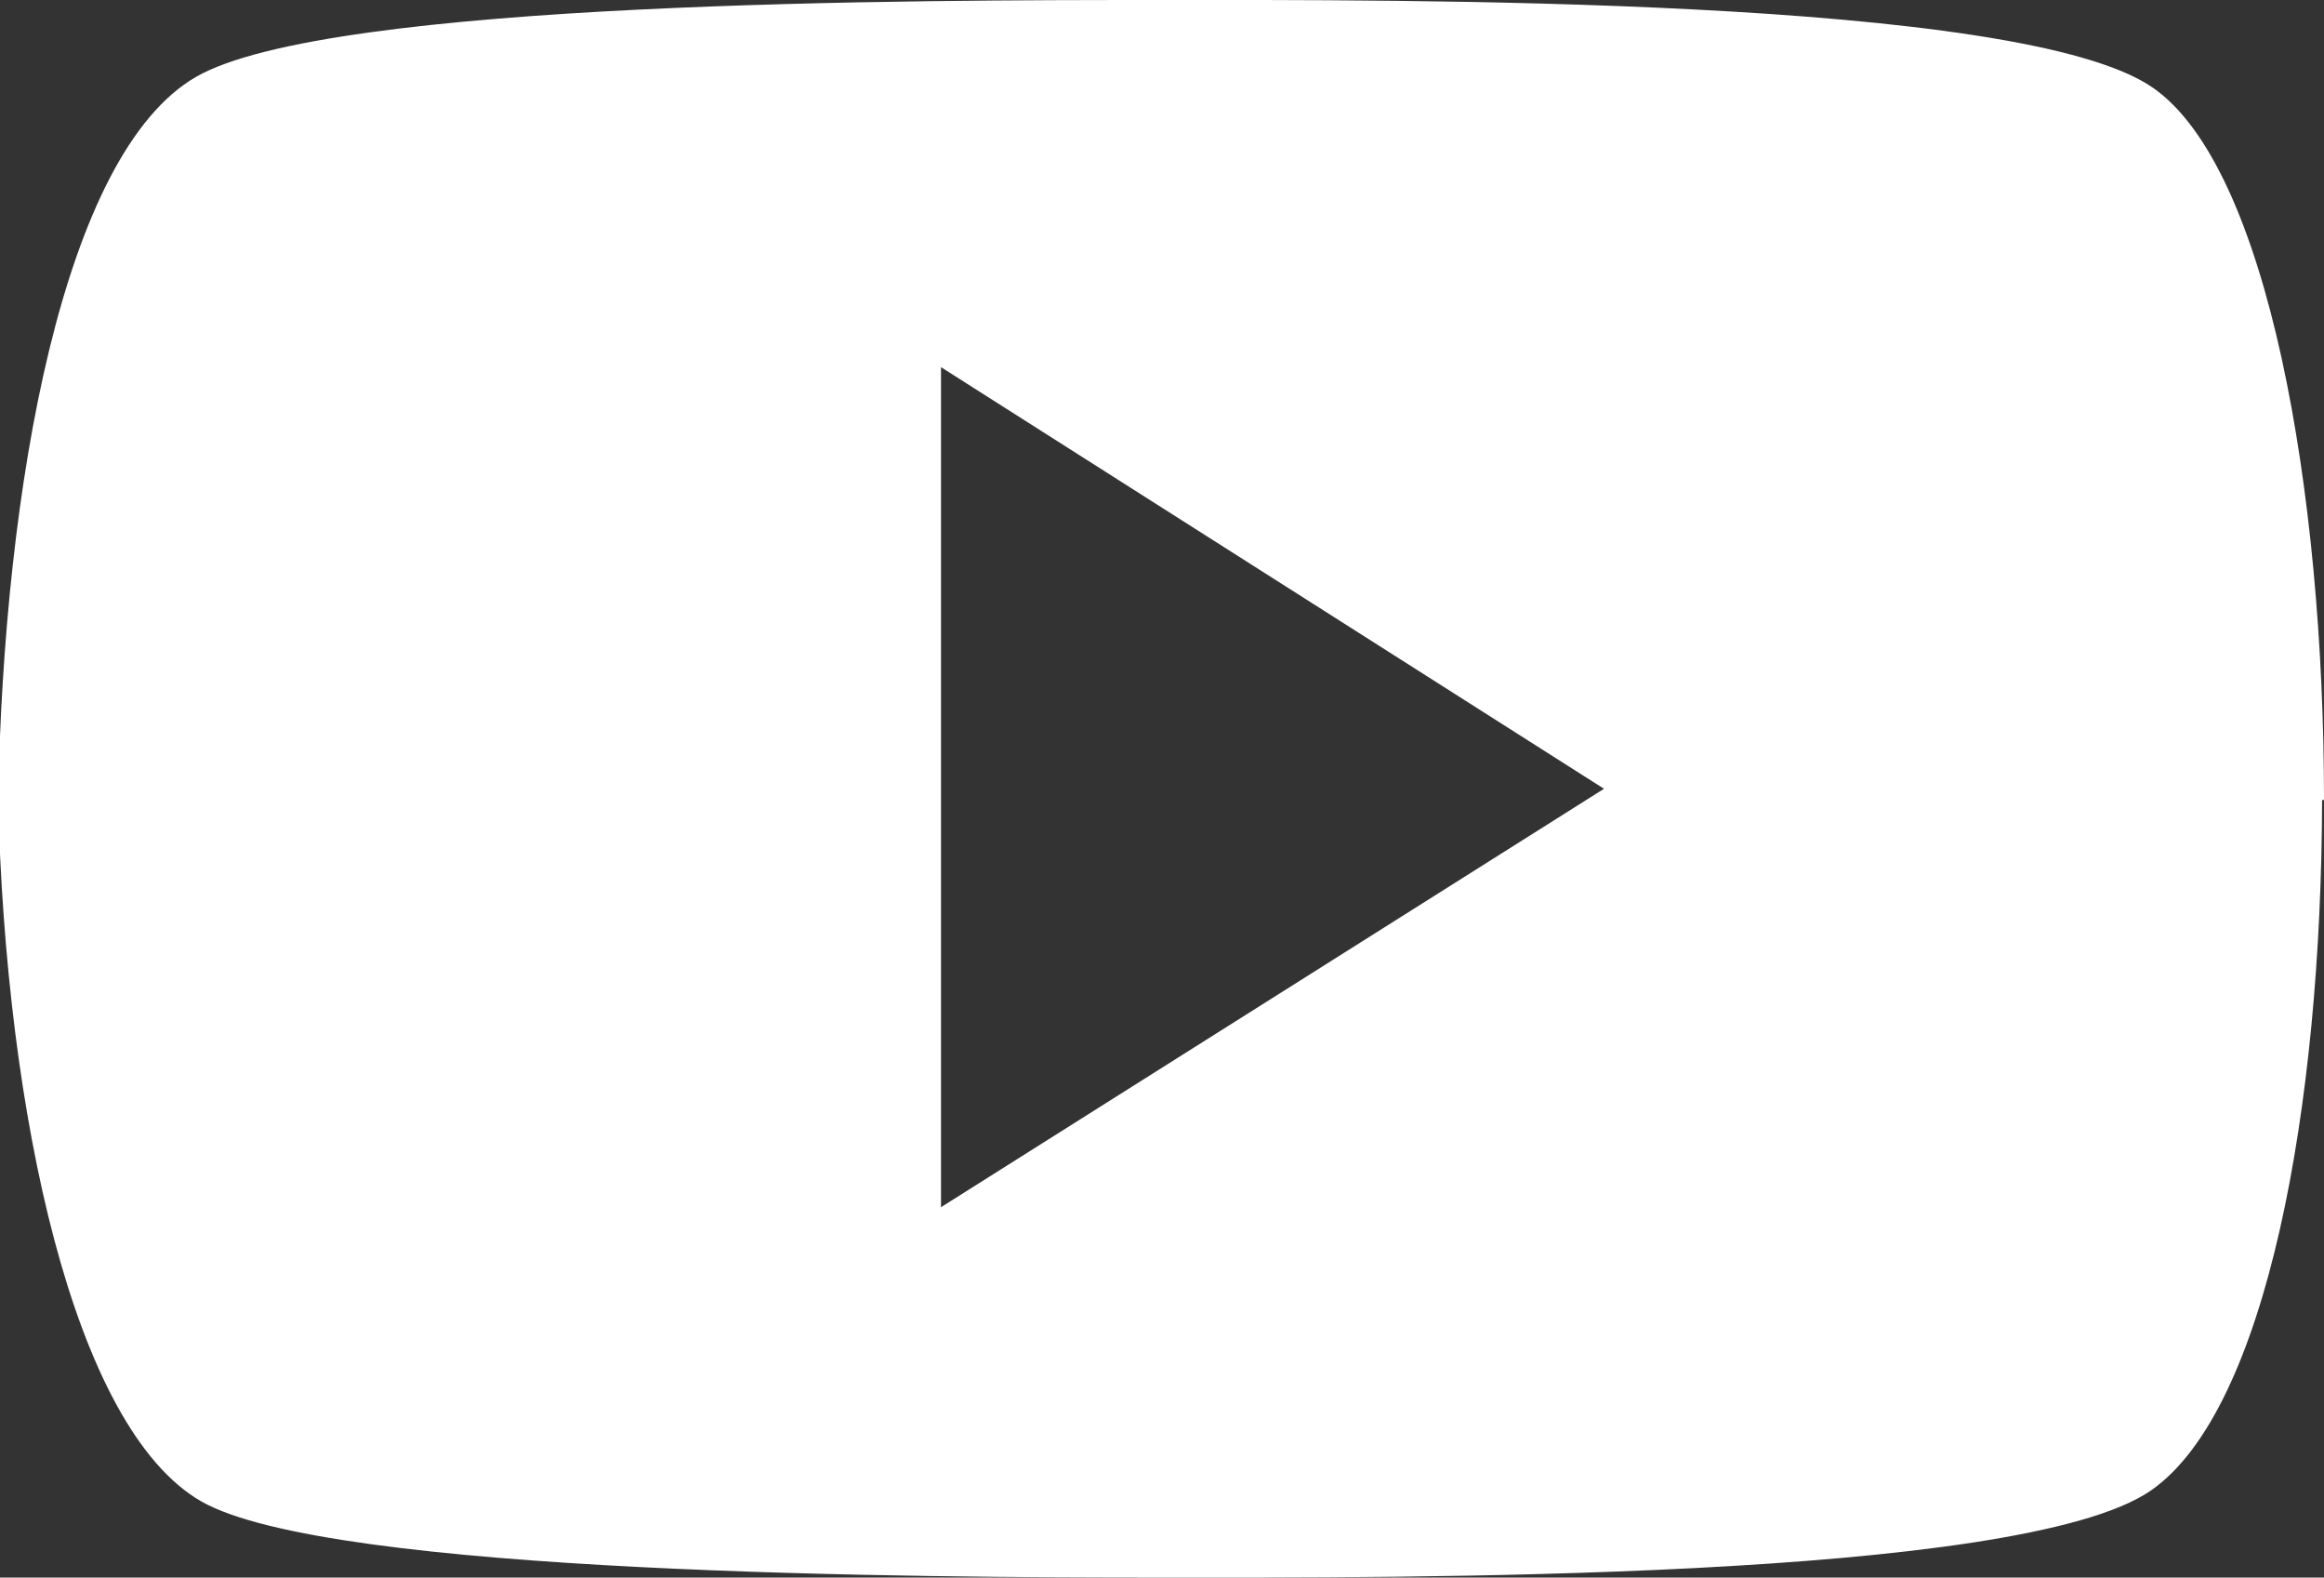 <svg id="Layer_1" data-name="Layer 1" xmlns="http://www.w3.org/2000/svg" viewBox="0 0 36.28 24.62"><rect x="0" y="0" width="36.28" height="24.62" fill="#333333" stroke="none"/><defs><style>.cls-1{fill:#fff;}</style></defs><title>Untitled-1</title><path class="cls-1" d="M38.14,20.75h0c0-4.79-.87-9.86-2.67-11.11C33.42,8.21,23.63,8.27,20,8.27c-3.76,0-13,0-15.08,1.2s-3,6.4-3.09,11.28h0C1.95,25.64,3,30.55,5,31.7S16.27,32.89,20,32.89c3.61,0,13.39.06,15.44-1.36,1.81-1.26,2.66-6,2.67-10.77h0ZM16.55,27.11V14L26.9,20.58Z" transform="translate(-1.86 -8.27)"/></svg>